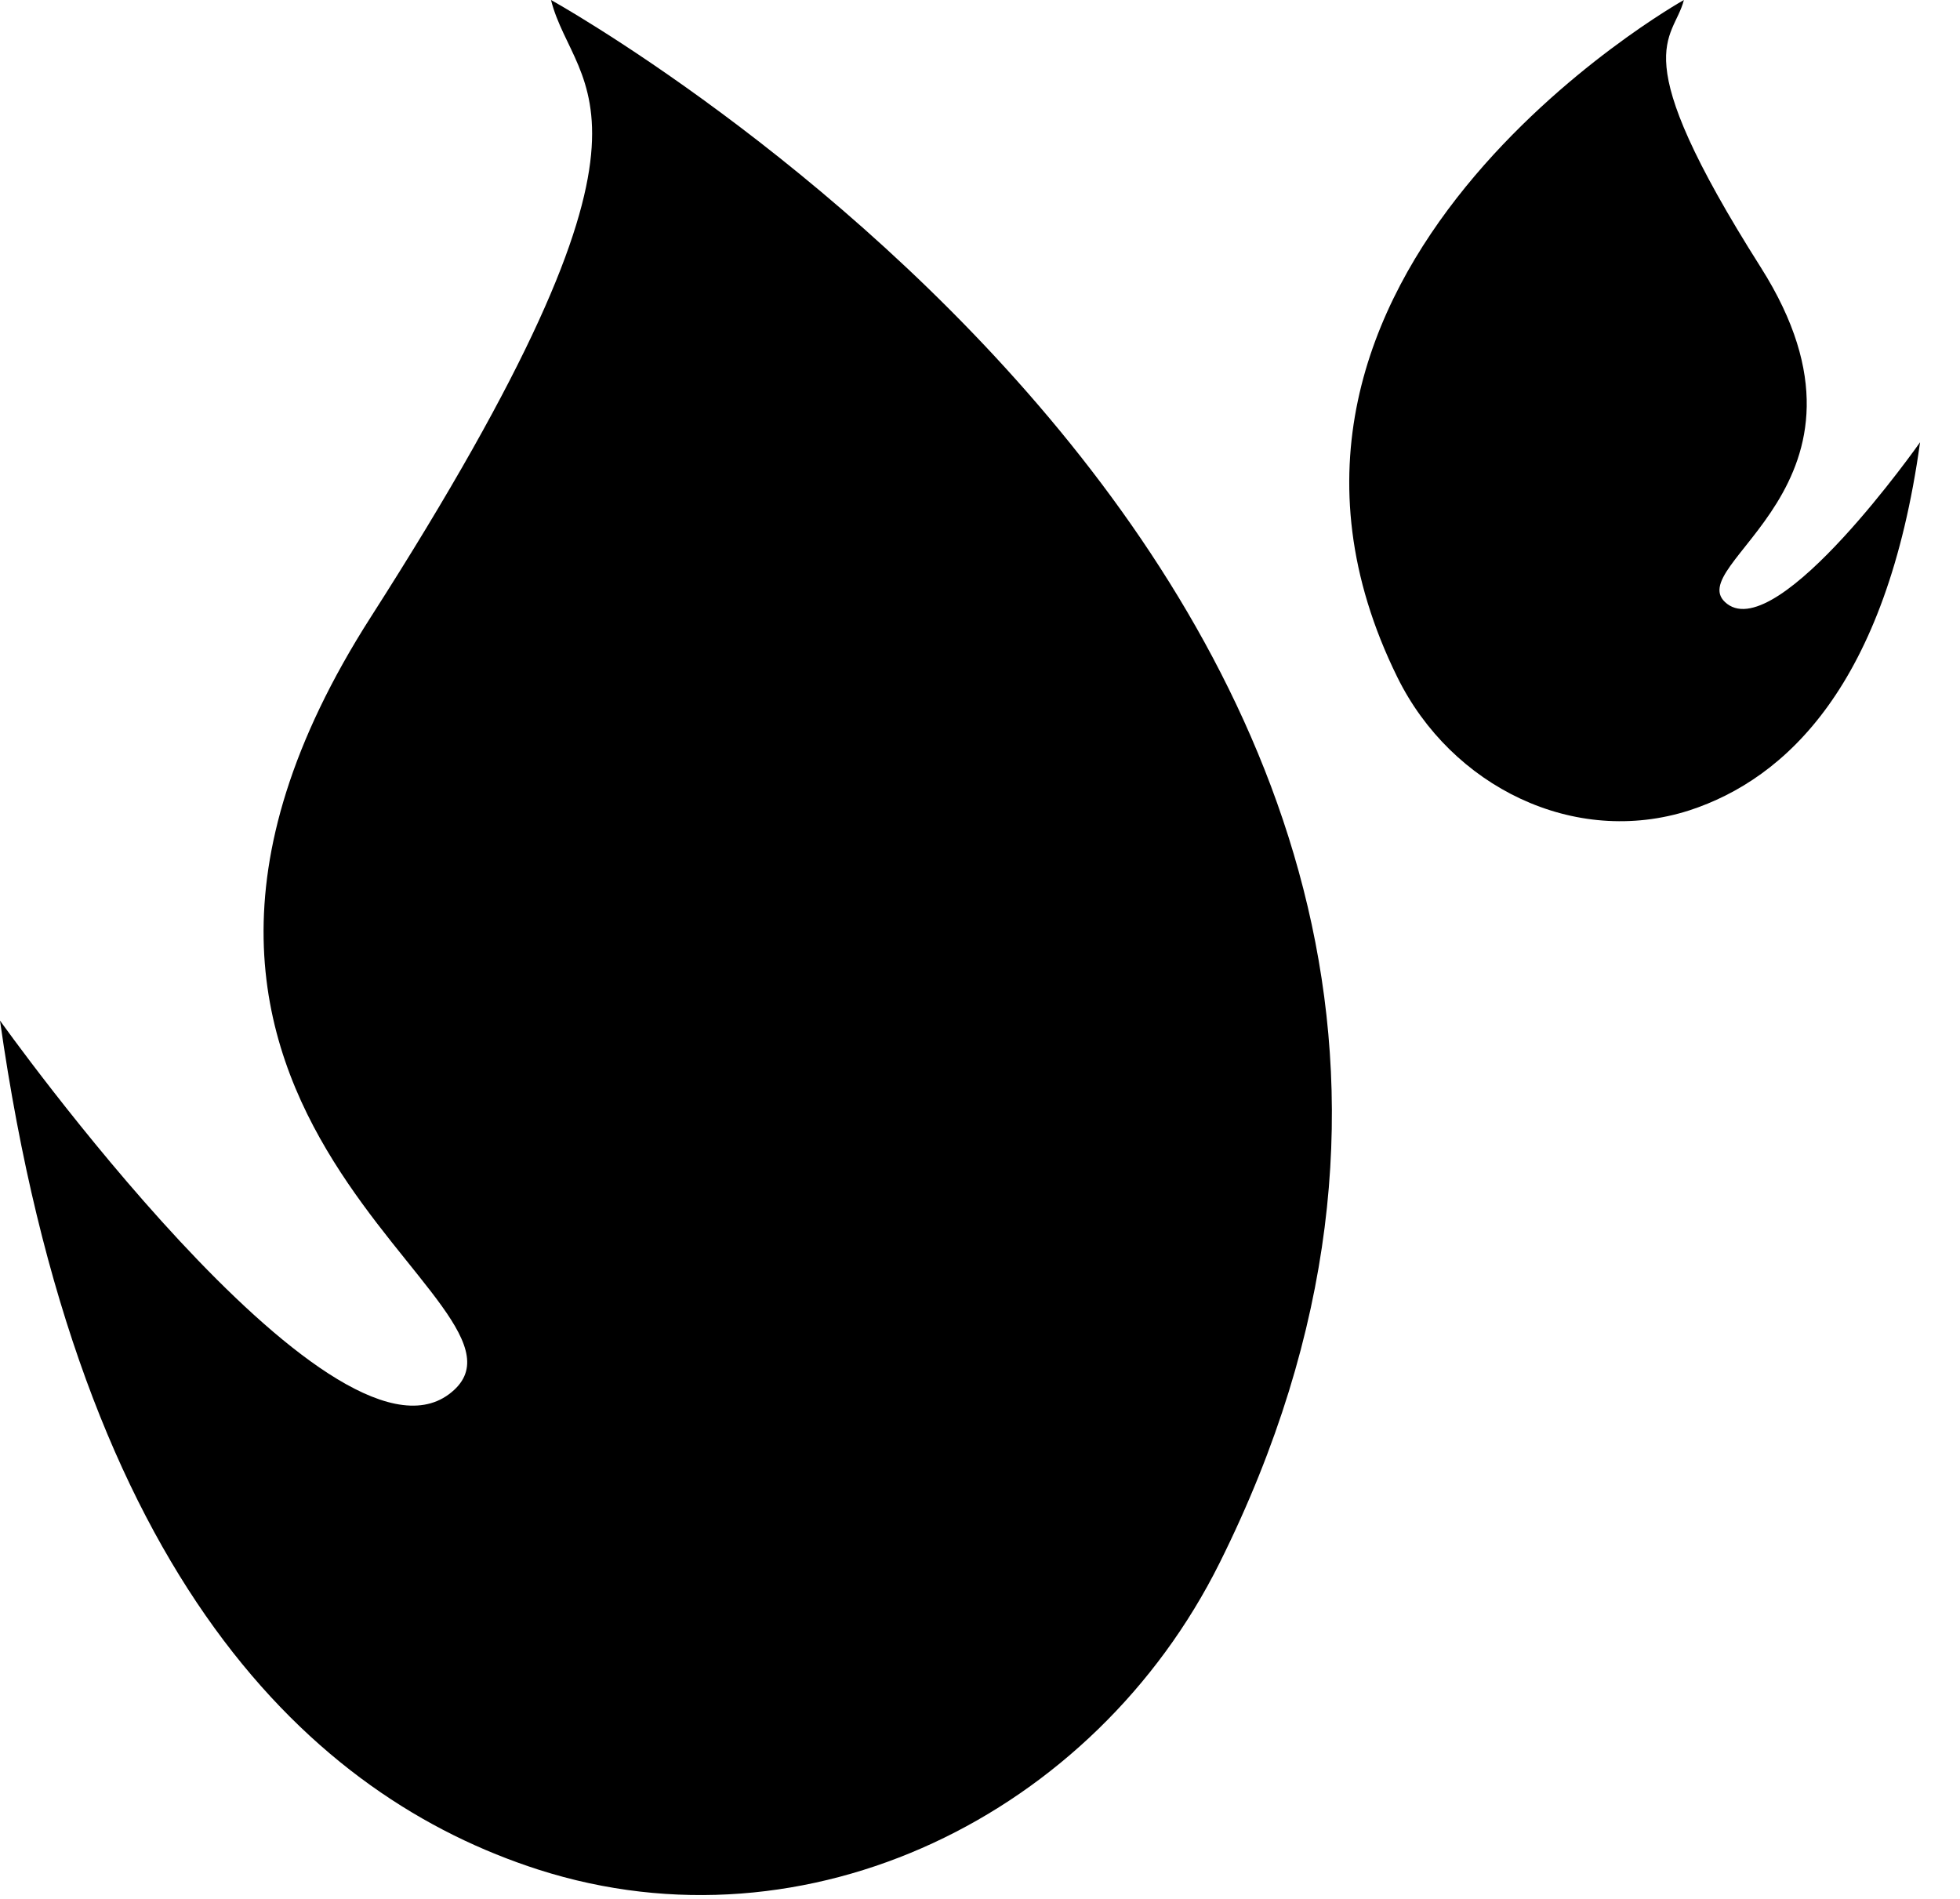 <svg width="32" height="31" viewBox="0 0 32 31" fill="none" xmlns="http://www.w3.org/2000/svg">
<path d="M8.79 30.522C5.113 29.339 1.298 25.811 0 16.661C0 16.661 5.377 24.218 7.33 22.761C9.284 21.304 0.781 18.311 6.055 10.072C11.329 1.832 9.387 1.548 8.996 0C8.996 0 27.518 10.254 19.912 25.515C17.866 29.623 13.19 31.933 8.79 30.522Z" fill="black"/>
<path d="M27.583 13.229C29.158 12.714 30.8 11.184 31.348 7.22C31.348 7.22 29.044 10.498 28.199 9.859C27.367 9.23 31.006 7.928 28.747 4.364C26.488 0.8 27.321 0.674 27.492 0C27.492 0 19.553 4.444 22.815 11.058C23.694 12.84 25.701 13.834 27.583 13.229Z" fill="black"/>
</svg>
